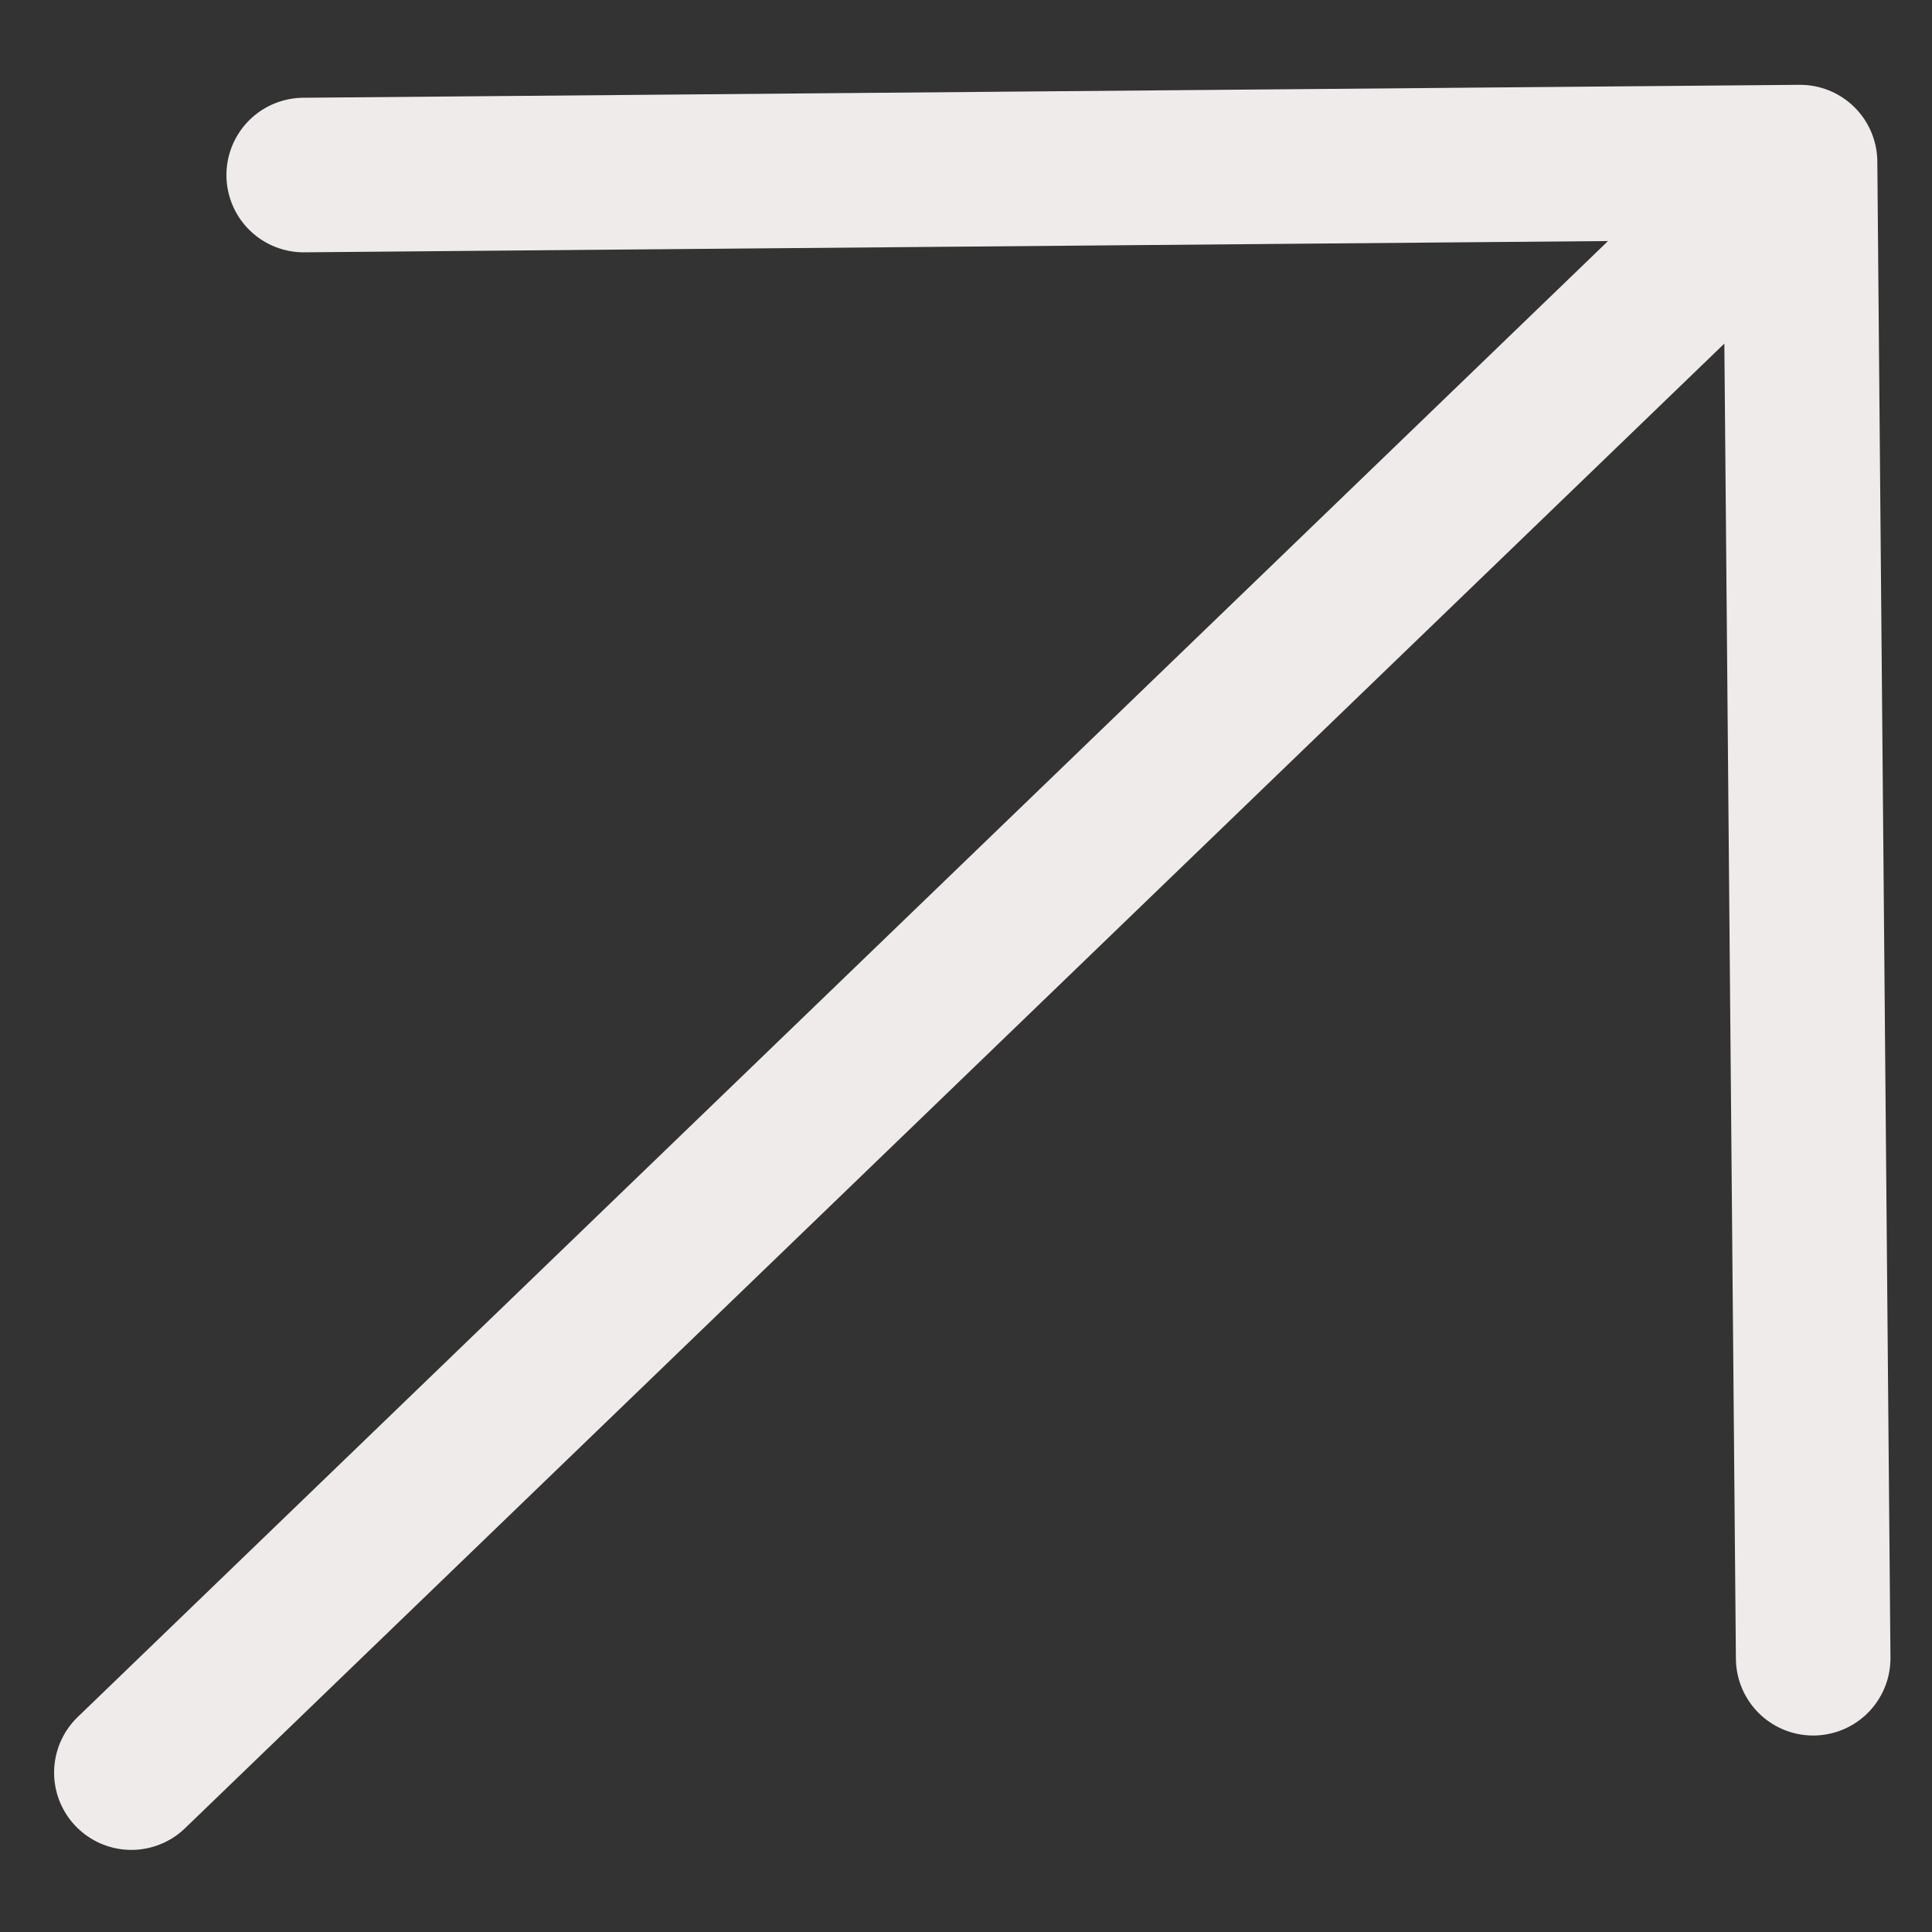 <svg width="10" height="10" viewBox="0 0 10 10" fill="none" xmlns="http://www.w3.org/2000/svg">
<rect x="0" y="0" width="10" height="10" fill="#333333" stroke="none"/>
<path d="M1.572 0.906L9.317 0.839L9.385 8.583M0.68 9.175L9.21 0.948" stroke="#F0EBEB" stroke-width="0.8" stroke-miterlimit="10" stroke-linecap="round" stroke-linejoin="round"/>
</svg>
